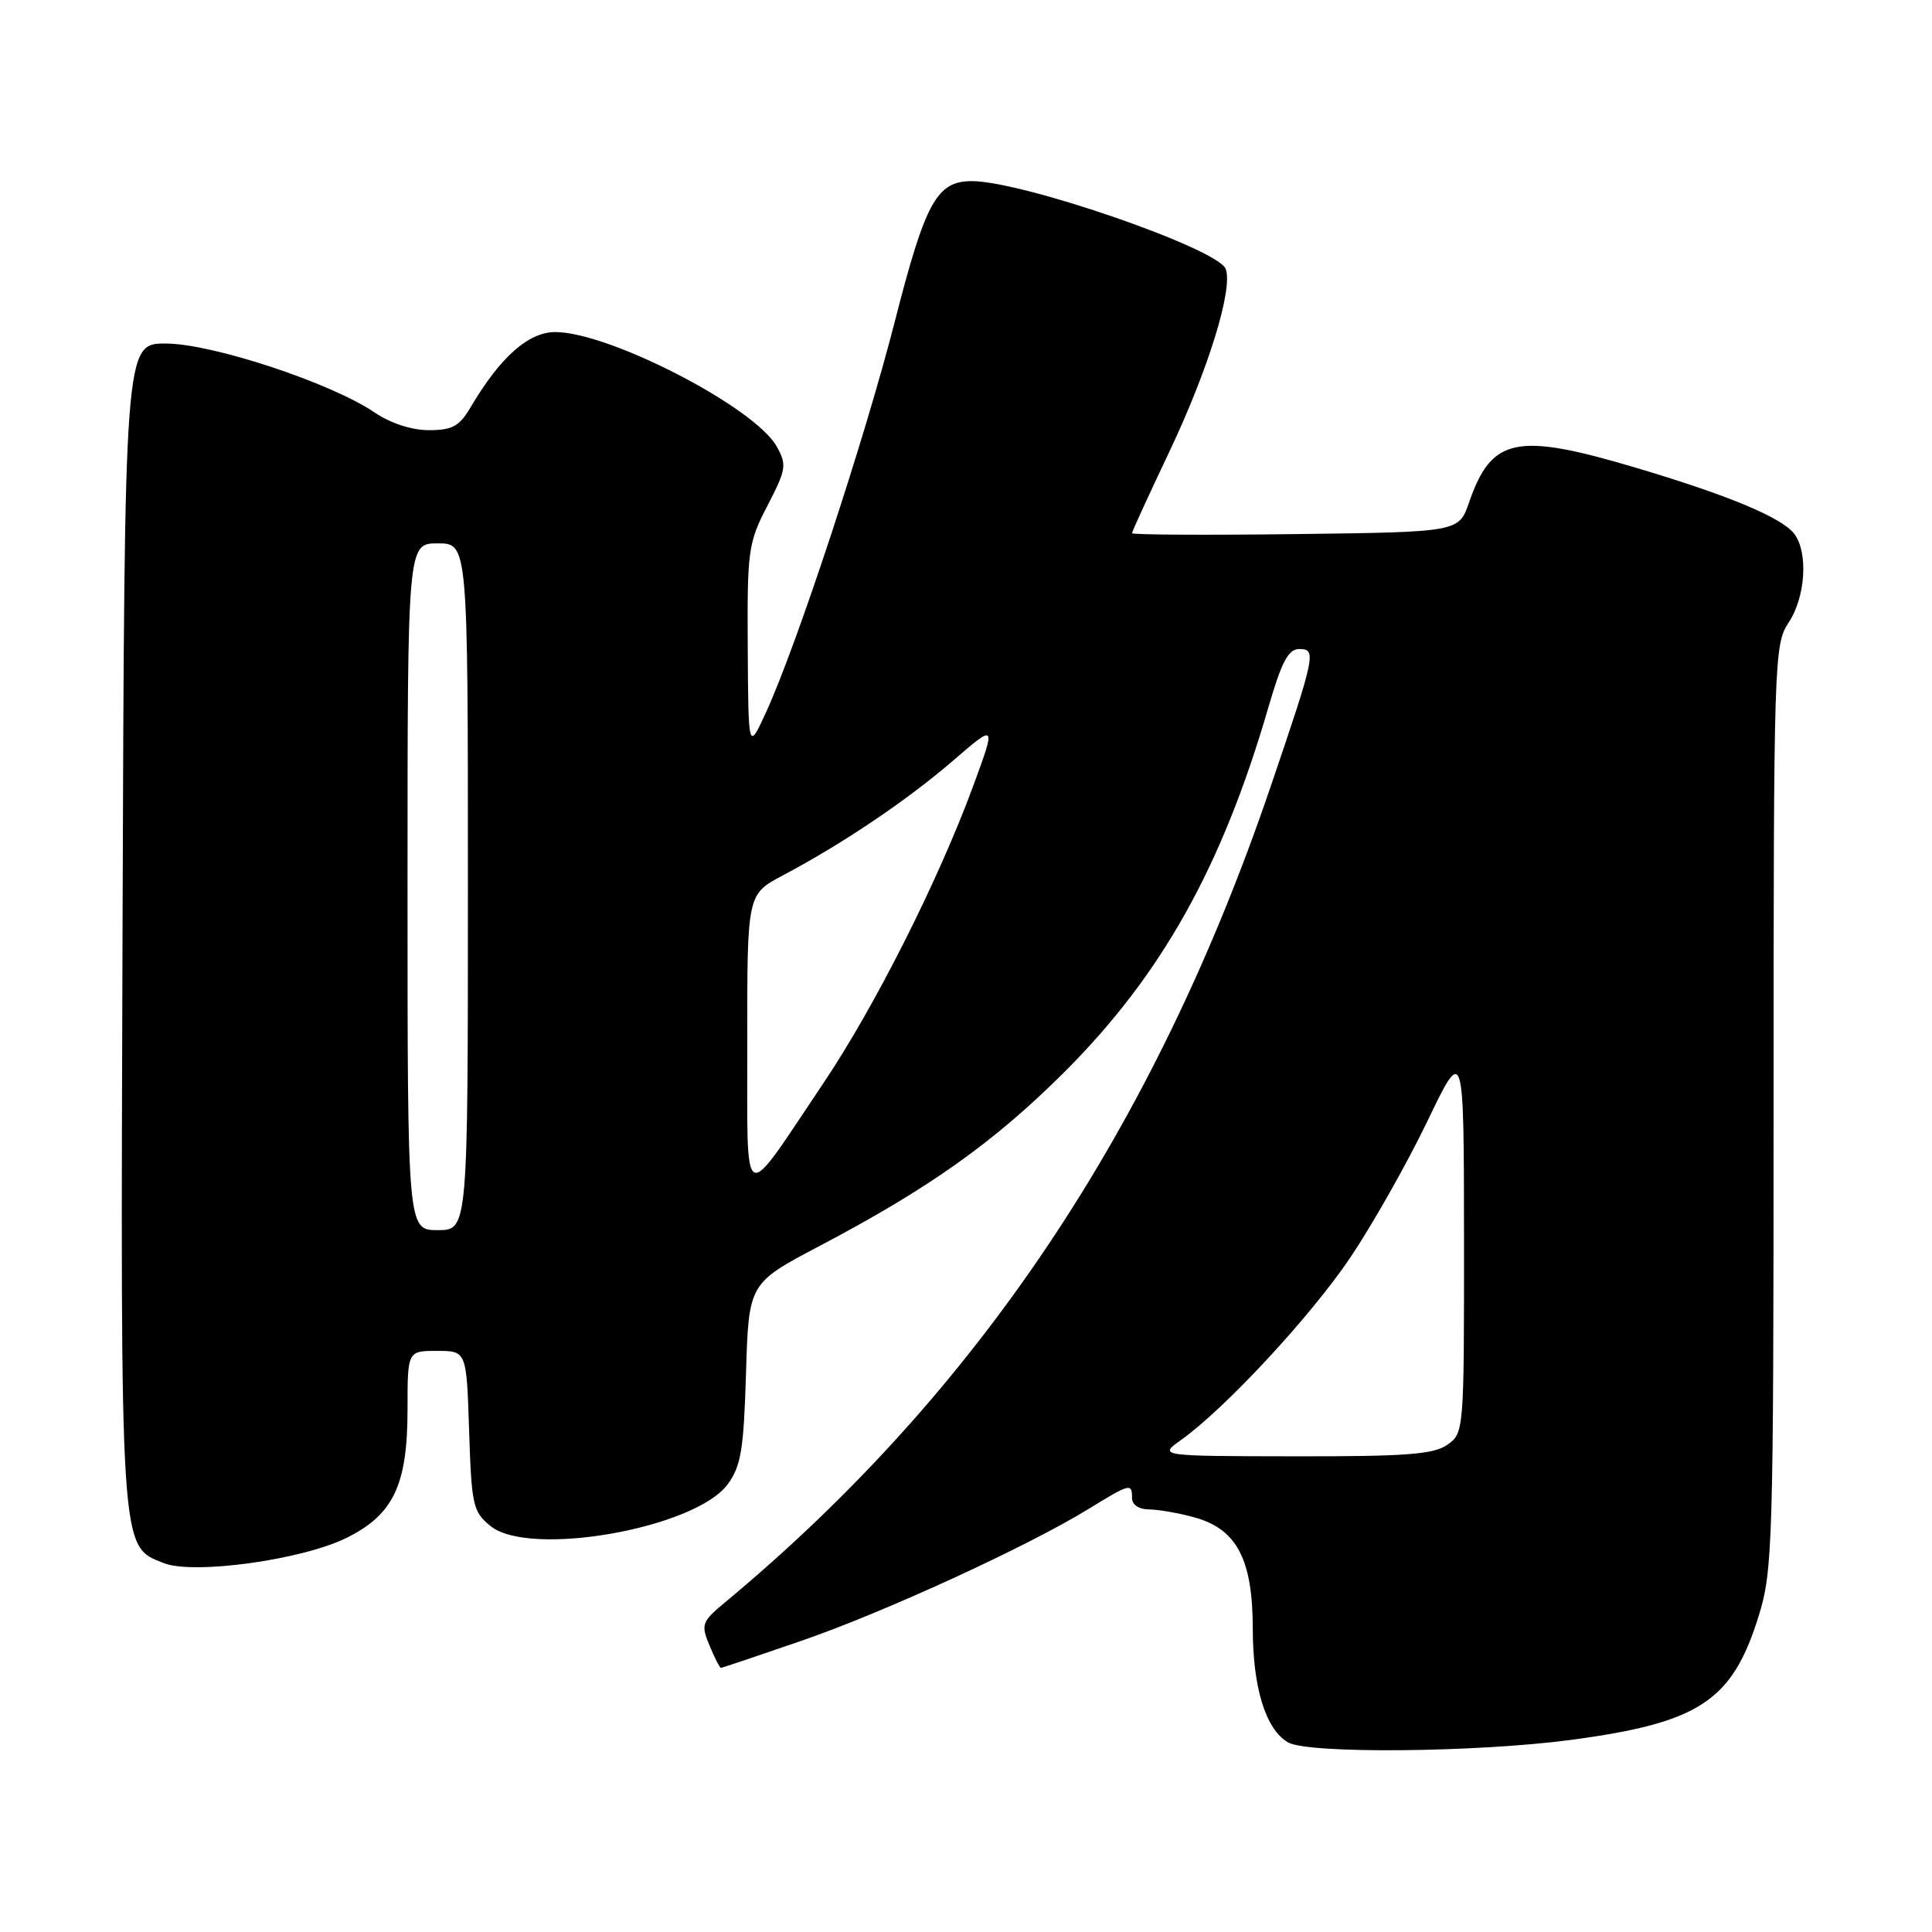 <?xml version="1.0" encoding="UTF-8" standalone="no"?>
<!DOCTYPE svg PUBLIC "-//W3C//DTD SVG 1.1//EN" "http://www.w3.org/Graphics/SVG/1.1/DTD/svg11.dtd" >
<svg xmlns="http://www.w3.org/2000/svg" xmlns:xlink="http://www.w3.org/1999/xlink" version="1.1" viewBox="0 0 256 256">
 <g >
 <path fill="currentColor"
d=" M 208.12 230.55 C 225.17 228.28 229.53 225.41 233.03 214.14 C 234.90 208.11 235.00 204.69 235.01 146.64 C 235.01 87.31 235.07 85.41 237.00 82.50 C 239.25 79.11 239.62 73.20 237.75 70.74 C 236.12 68.58 228.96 65.60 216.67 61.95 C 200.91 57.27 197.64 57.95 194.66 66.57 C 193.30 70.50 193.30 70.50 171.65 70.77 C 159.74 70.92 150.00 70.86 150.00 70.65 C 150.00 70.43 152.22 65.59 154.93 59.88 C 160.11 48.98 163.42 38.25 162.41 35.63 C 161.38 32.94 135.51 24.00 128.77 24.00 C 124.13 24.00 122.62 26.75 118.58 42.55 C 114.61 58.08 105.61 85.41 101.52 94.35 C 99.16 99.50 99.16 99.50 99.08 85.84 C 99.00 72.88 99.14 71.92 101.70 66.99 C 104.19 62.17 104.28 61.60 102.91 59.15 C 100.00 53.95 80.72 44.00 73.57 44.00 C 70.03 44.00 66.29 47.31 62.39 53.91 C 60.87 56.49 59.95 57.00 56.83 57.00 C 54.55 57.00 51.73 56.08 49.63 54.65 C 43.85 50.73 28.17 45.55 22.00 45.52 C 16.50 45.50 16.50 45.50 16.24 122.27 C 15.96 206.37 15.86 204.81 21.70 207.12 C 25.65 208.68 40.06 206.69 45.93 203.77 C 52.14 200.69 54.00 196.77 54.00 186.75 C 54.00 179.00 54.00 179.00 57.91 179.00 C 61.82 179.00 61.82 179.00 62.16 189.59 C 62.48 199.48 62.67 200.32 65.00 202.21 C 70.15 206.40 92.10 202.53 96.42 196.68 C 98.19 194.27 98.55 192.09 98.85 181.95 C 99.21 170.04 99.21 170.04 108.61 165.09 C 123.15 157.44 131.74 151.33 141.05 142.04 C 153.93 129.17 161.92 114.88 168.06 93.75 C 169.83 87.66 170.71 86.00 172.17 86.00 C 174.47 86.00 174.31 86.78 168.32 104.36 C 152.94 149.50 129.49 184.54 96.12 212.28 C 92.98 214.89 92.85 215.23 94.01 218.03 C 94.69 219.66 95.37 221.00 95.52 221.00 C 95.68 221.00 100.46 219.39 106.15 217.43 C 117.13 213.65 136.20 204.89 144.21 199.96 C 149.77 196.55 150.00 196.49 150.00 198.50 C 150.00 199.39 150.92 200.00 152.25 200.01 C 153.49 200.01 156.21 200.49 158.30 201.07 C 163.89 202.62 165.99 206.64 166.00 215.78 C 166.00 223.62 167.71 229.15 170.66 230.87 C 173.30 232.41 195.59 232.21 208.12 230.55 Z  M 156.50 190.80 C 162.32 186.66 173.69 174.41 178.93 166.62 C 181.85 162.28 186.43 154.18 189.11 148.62 C 193.97 138.50 193.97 138.50 193.99 164.19 C 194.00 189.62 193.98 189.90 191.78 191.44 C 189.96 192.72 186.26 192.99 171.53 192.97 C 153.50 192.94 153.50 192.94 156.50 190.80 Z  M 54.00 117.50 C 54.00 72.00 54.00 72.00 58.00 72.00 C 62.00 72.00 62.00 72.00 62.00 117.50 C 62.00 163.00 62.00 163.00 58.00 163.00 C 54.00 163.00 54.00 163.00 54.00 117.50 Z  M 99.02 138.00 C 99.00 118.50 99.00 118.50 103.72 116.00 C 111.64 111.81 120.20 106.04 126.25 100.82 C 132.00 95.86 132.00 95.86 128.94 104.18 C 124.34 116.67 115.91 133.40 109.12 143.50 C 98.07 159.94 99.05 160.48 99.02 138.00 Z "/>
</g>
</svg>